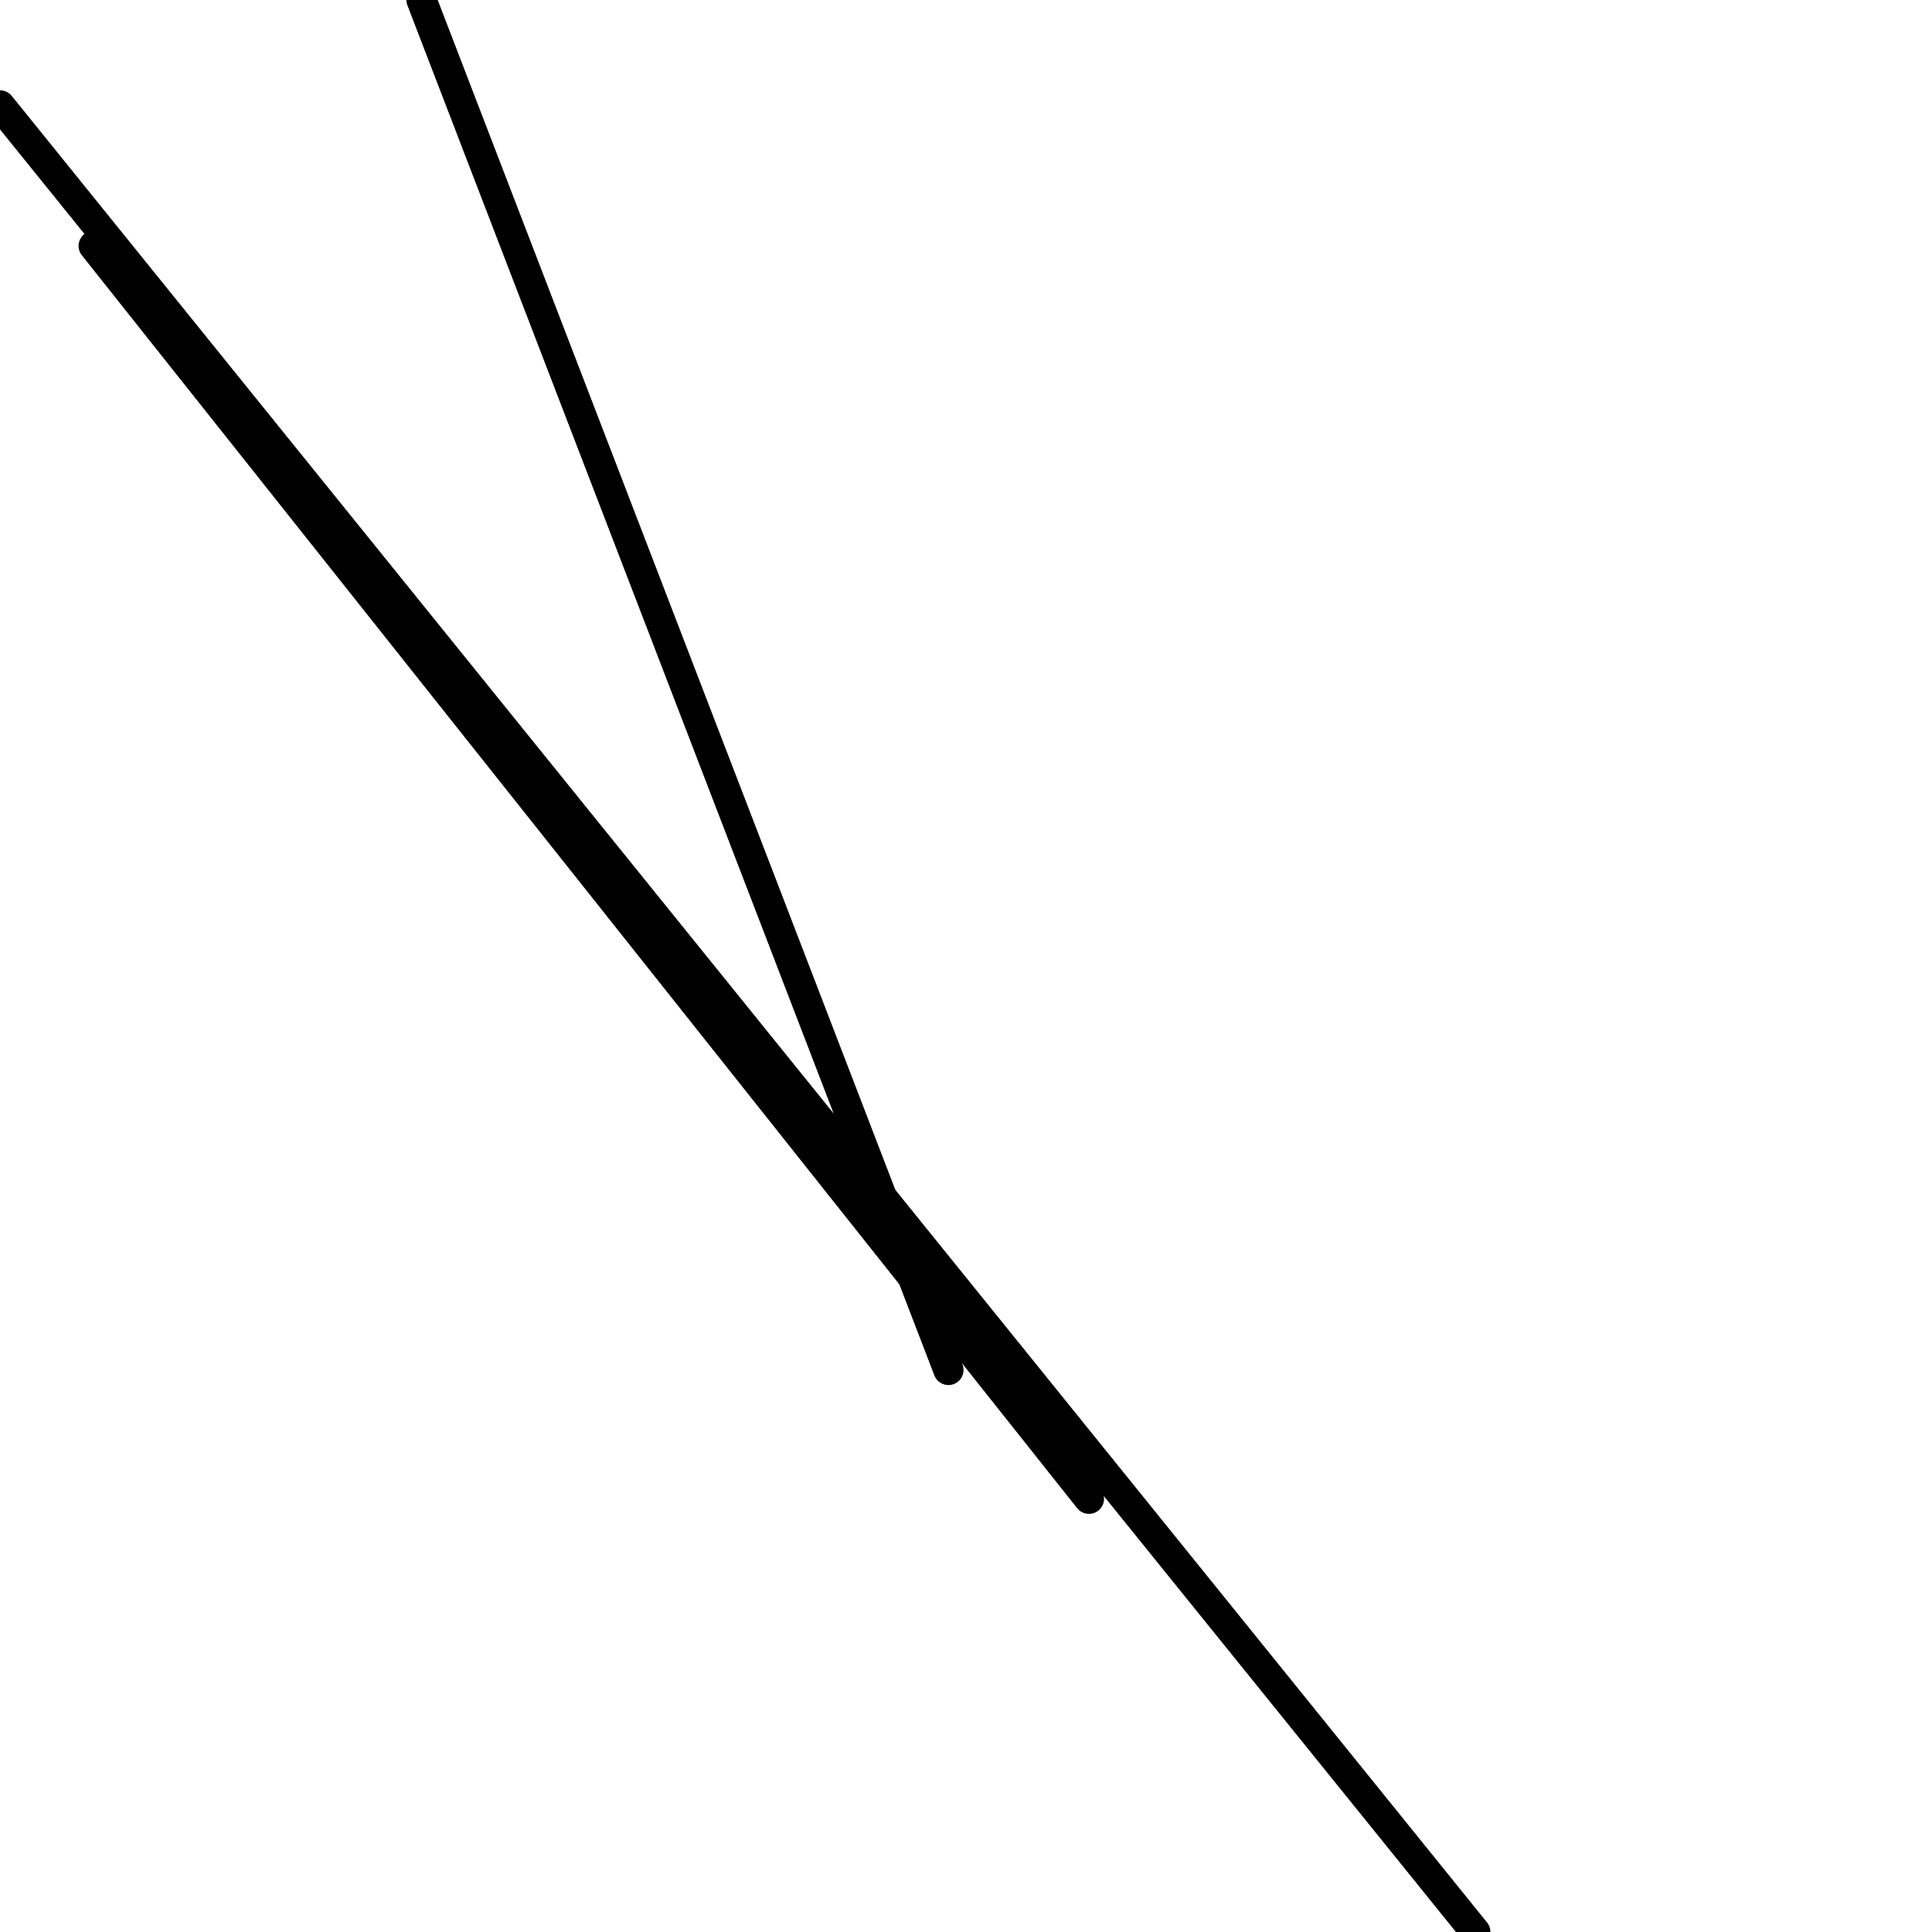 <?xml version="1.0" encoding="utf-8" ?>
<svg baseProfile="full" height="256" version="1.1" width="256" xmlns="http://www.w3.org/2000/svg" xmlns:ev="http://www.w3.org/2001/xml-events" xmlns:xlink="http://www.w3.org/1999/xlink"><defs /><polyline fill="none" points="0.0,13.964 195.491,256.0" stroke="black" stroke-linecap="round" stroke-width="4" /><polyline fill="none" points="125.673,181.527 55.855,0.0" stroke="black" stroke-linecap="round" stroke-width="4" /><polyline fill="none" points="144.291,198.594 12.412,32.582" stroke="black" stroke-linecap="round" stroke-width="4" /></svg>